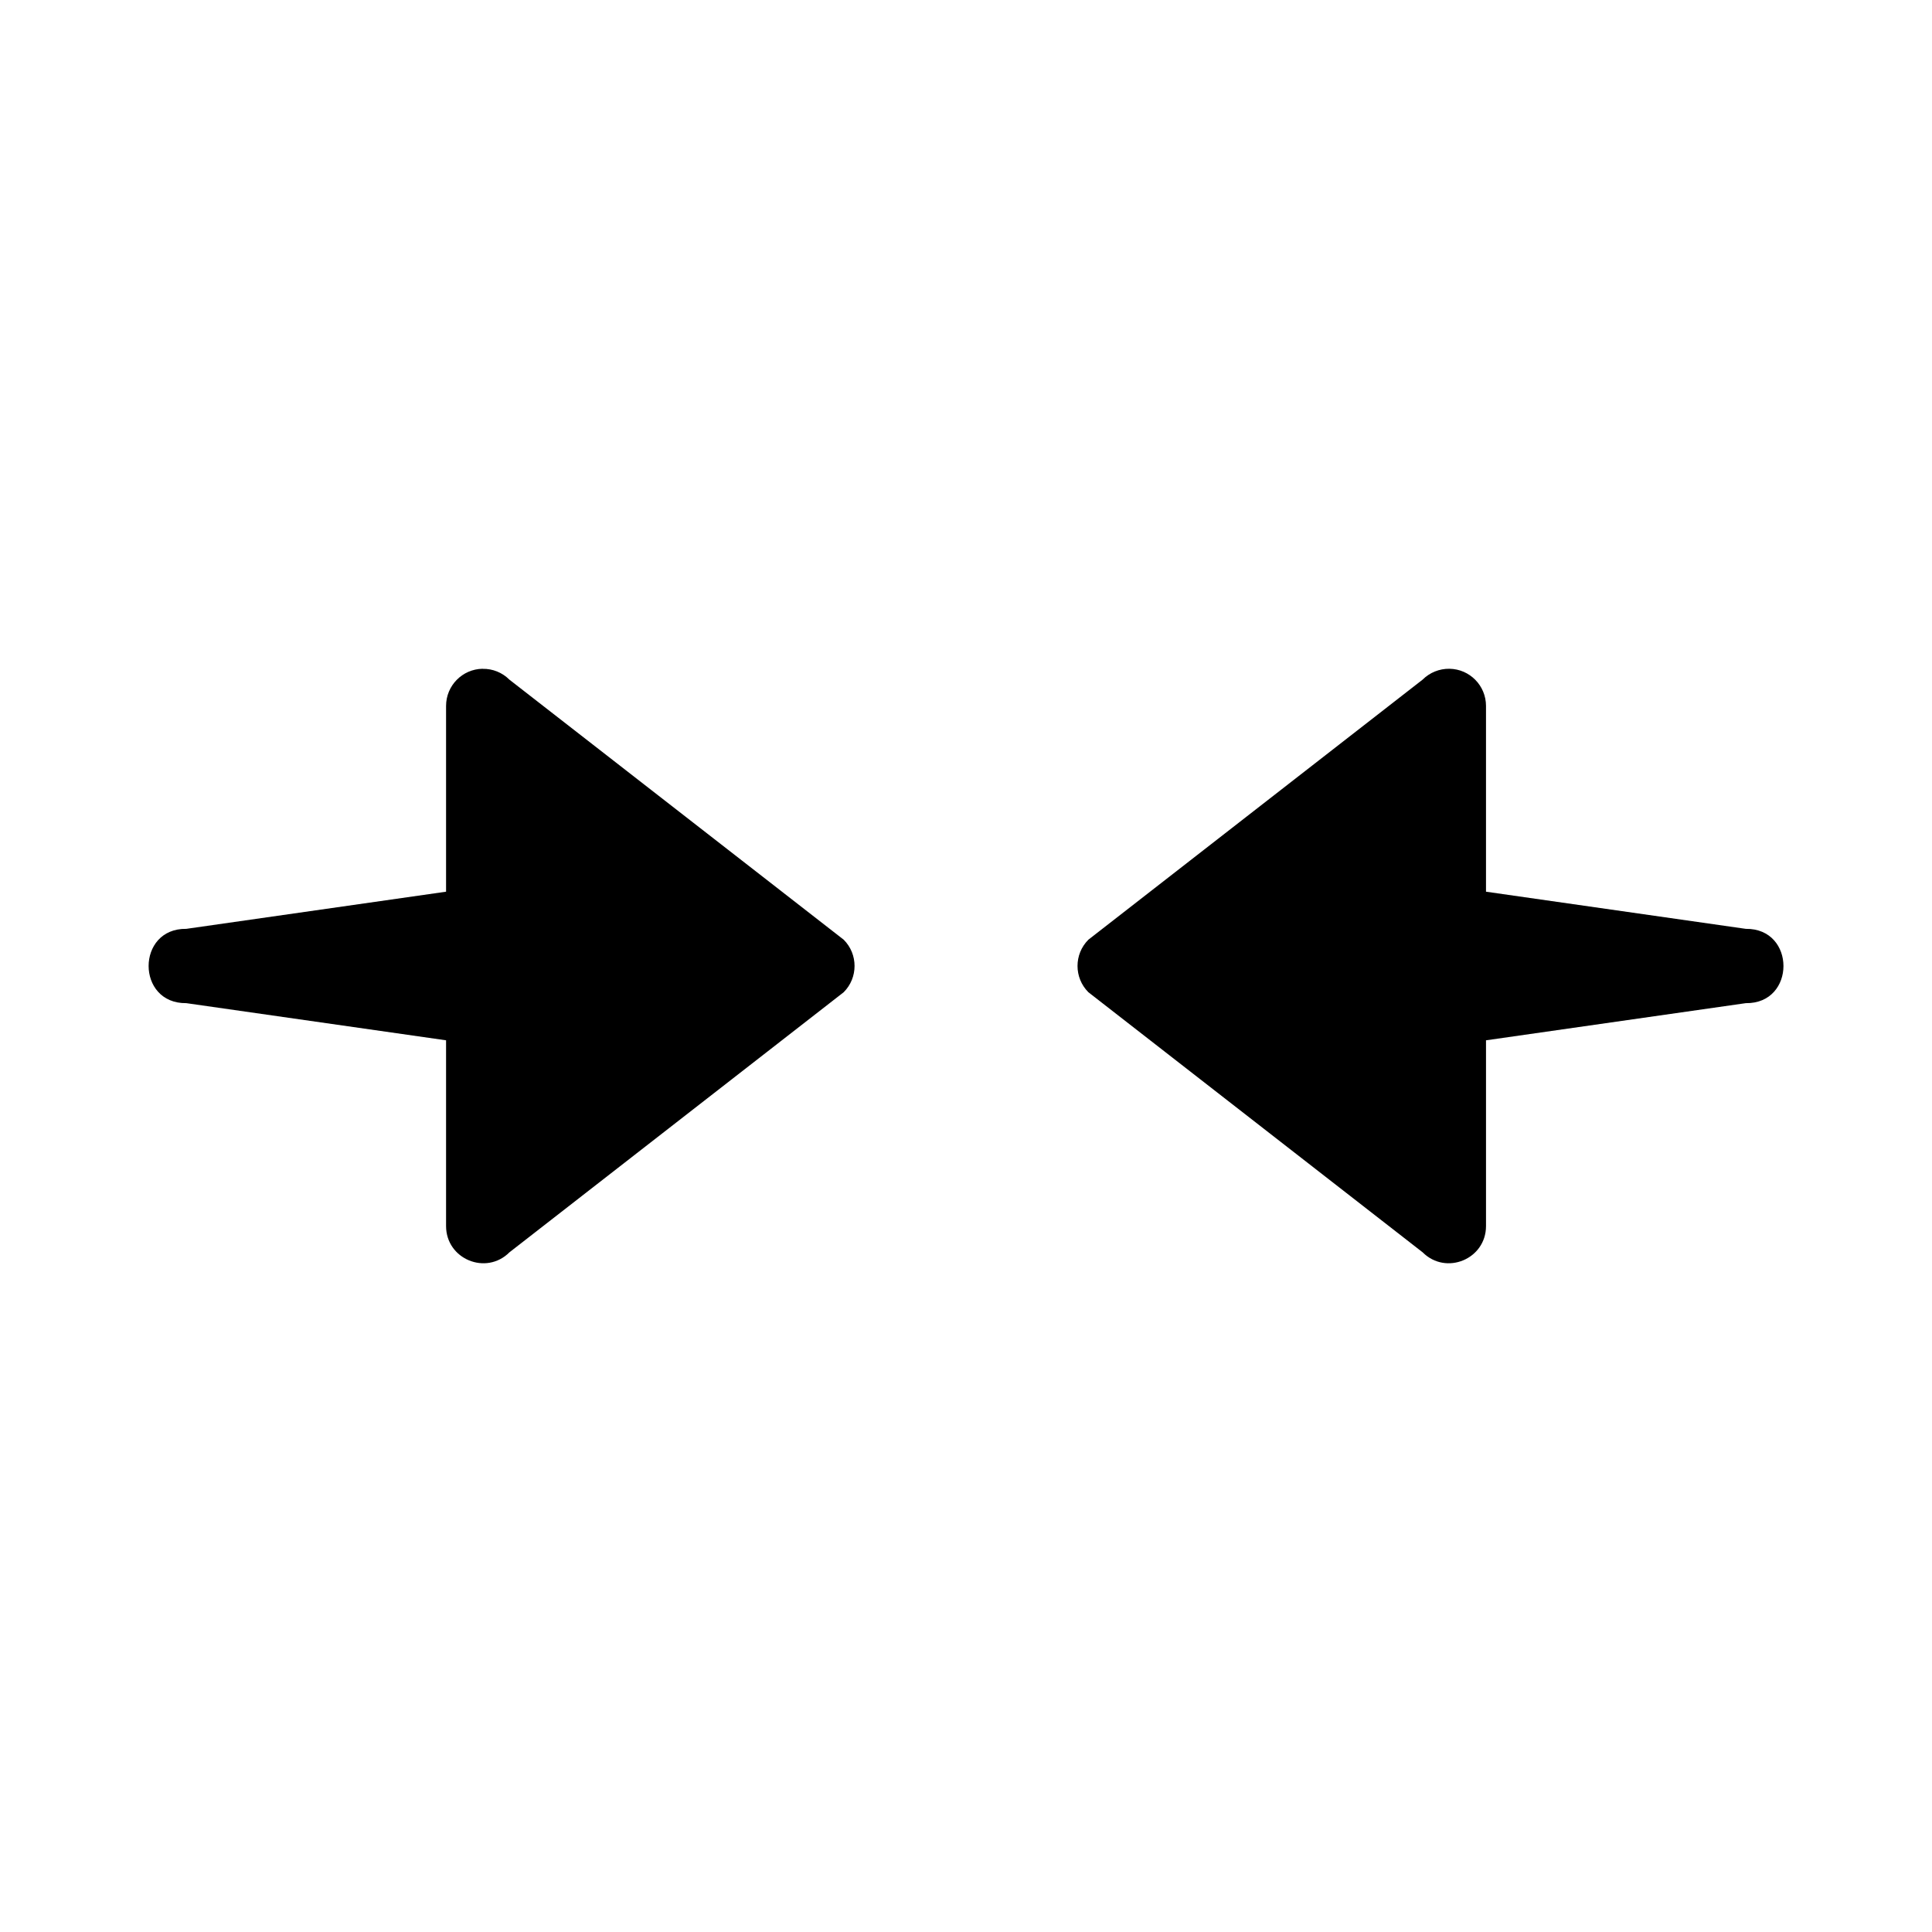 <svg width="26" height="26" viewBox="0 0 26 26" xmlns="http://www.w3.org/2000/svg">
<path d="m 6.495,9 c -0.273,0.004 -0.492,0.227 -0.492,0.5 v 2.5 l -3.496,0.5 c -0.676,-0.01 -0.676,1.009 0,1 l 3.496,0.5 v 2.5 c 1.709e-4,0.445 0.539,0.668 0.853,0.353 l 4.498,-3.5 c 0.195,-0.195 0.195,-0.512 0,-0.707 L 6.856,9.147 c -0.096,-0.096 -0.226,-0.149 -0.361,-0.146 z m 13.011,0 c -0.135,-0.002 -0.266,0.051 -0.361,0.146 l -4.498,3.5 c -0.195,0.195 -0.195,0.512 0,0.707 l 4.498,3.5 c 0.315,0.315 0.853,0.092 0.853,-0.353 v -2.5 l 3.496,-0.5 c 0.676,0.01 0.676,-1.009 0,-1 l -3.496,-0.5 V 9.5 c 10e-6,-0.273 -0.219,-0.496 -0.492,-0.5 z" style="opacity: 1; fill: #000000; fill-opacity: 1; stroke: none; stroke-width: 1px; stroke-linecap: butt; stroke-linejoin: round; stroke-miterlimit: 4; stroke-dasharray: none; stroke-dashoffset: 0; stroke-opacity: 1;" />
</svg>